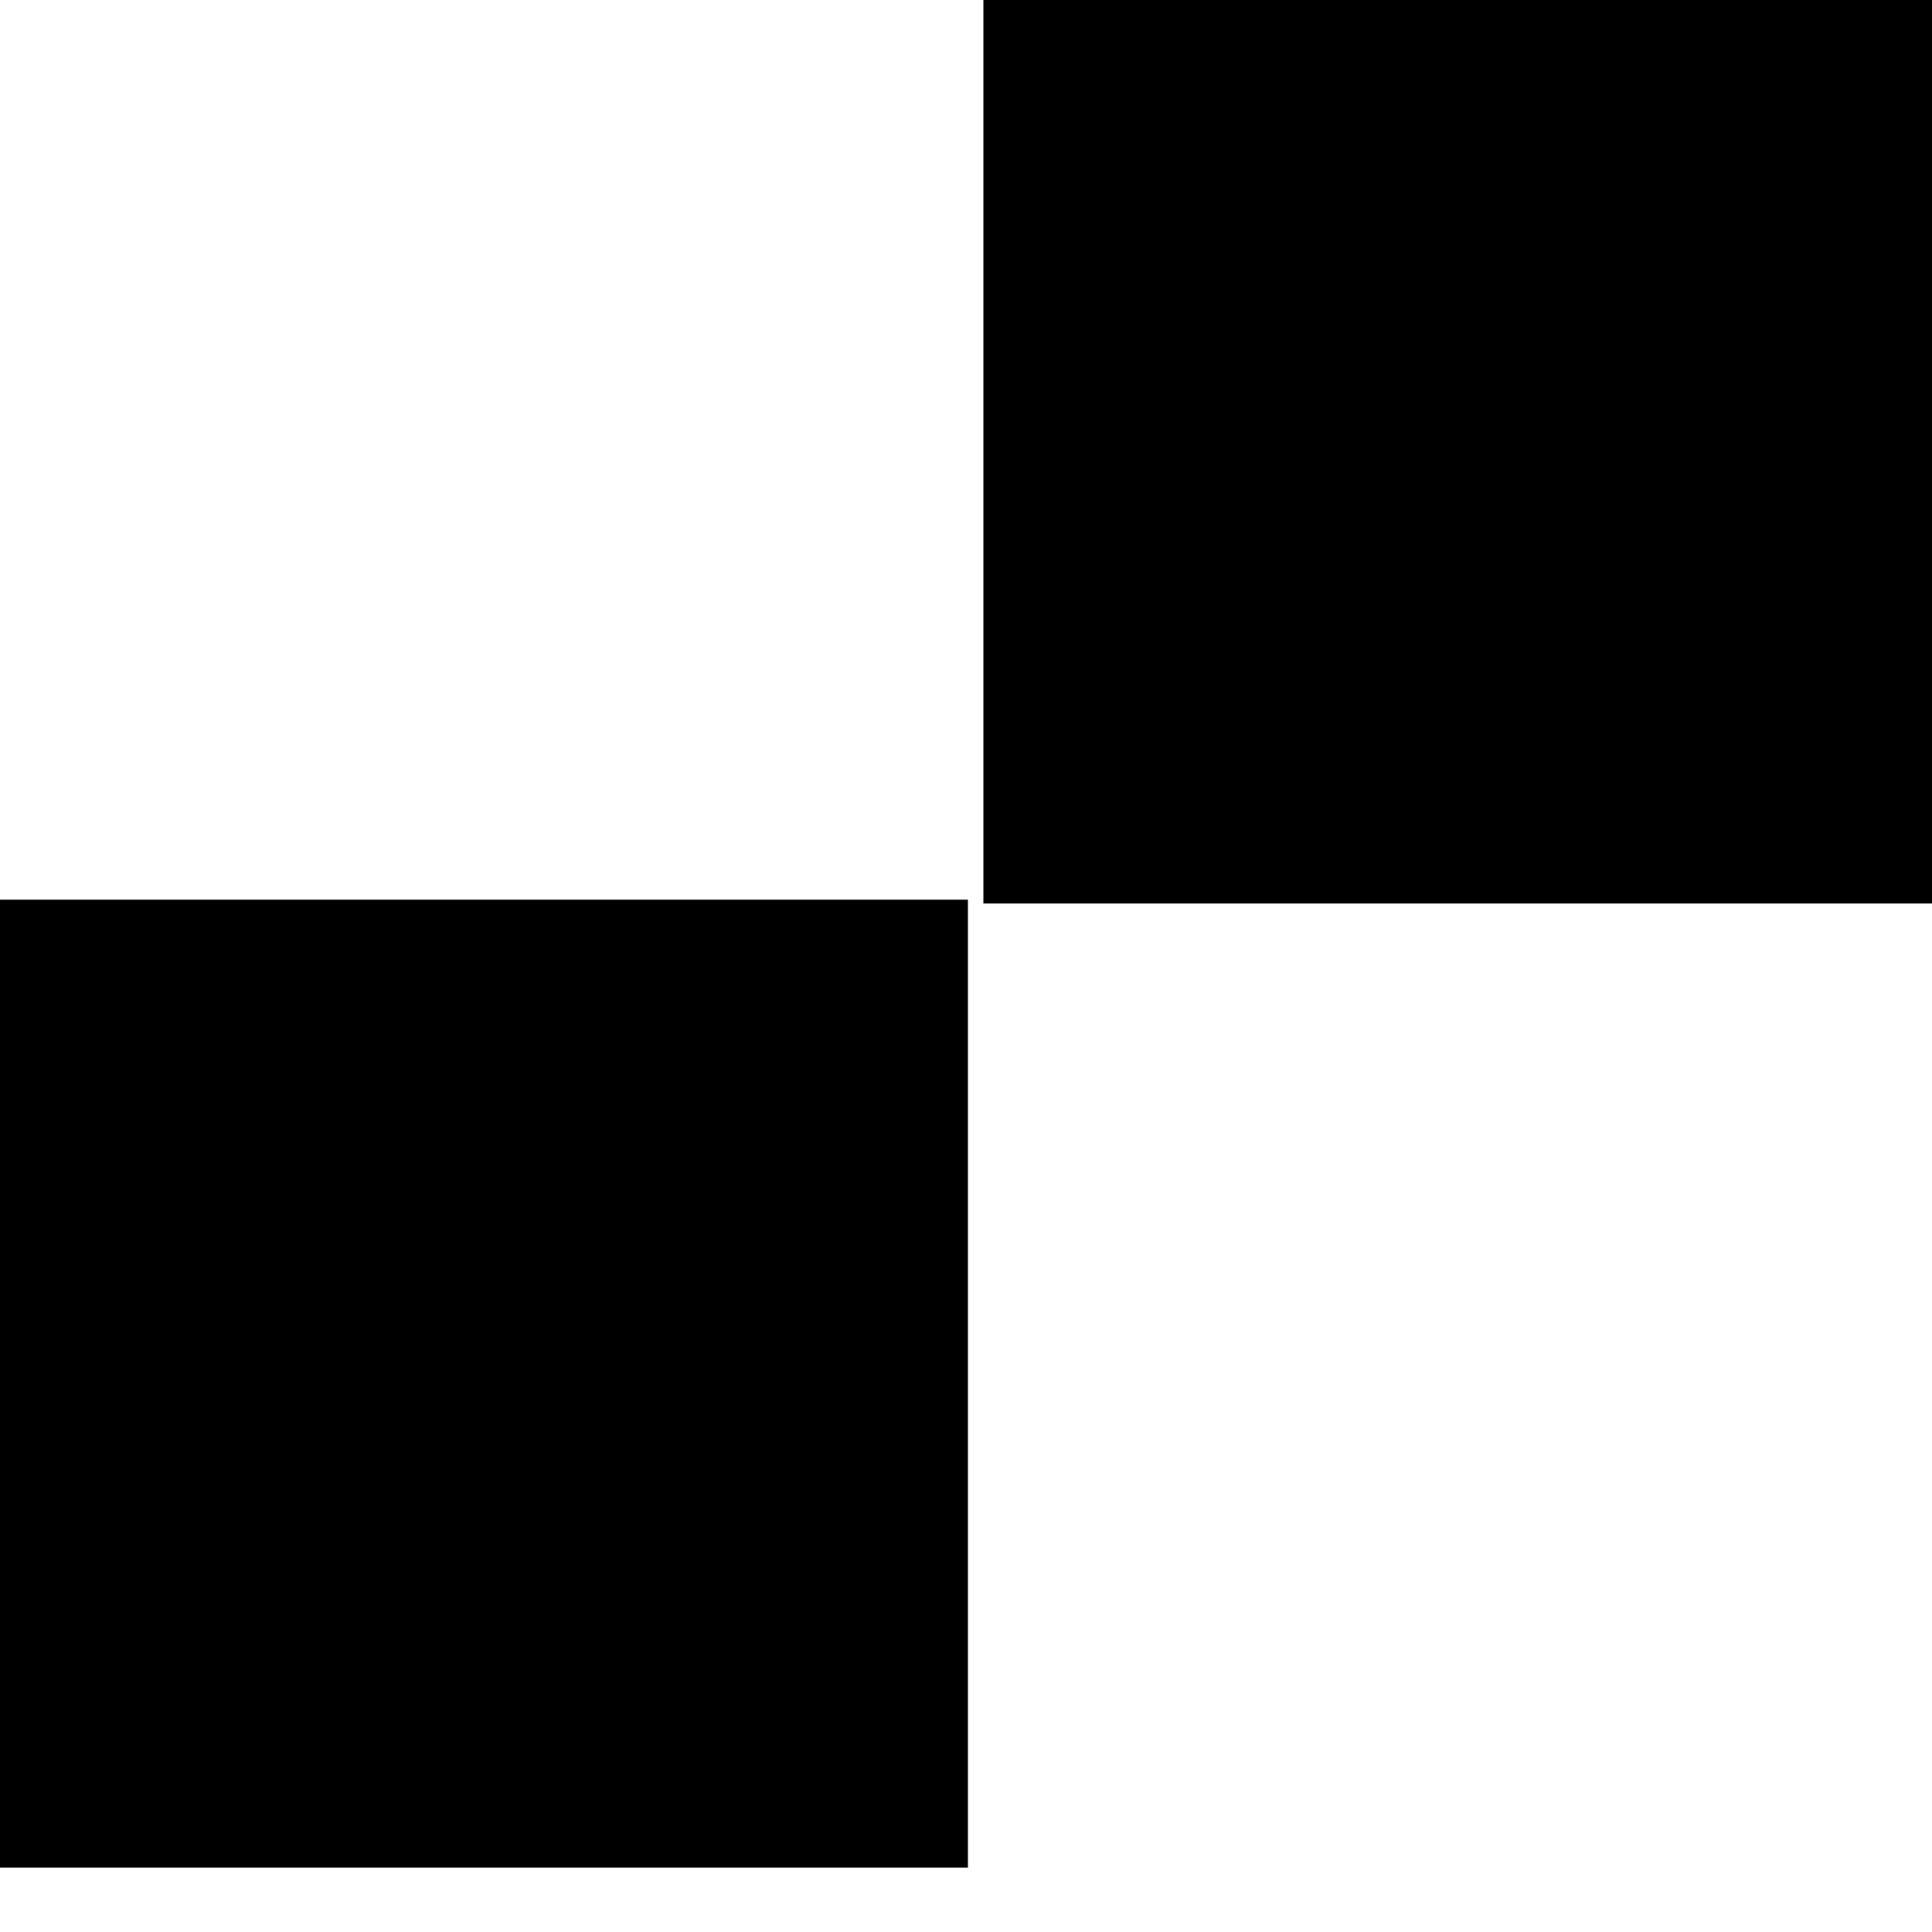 <!-- Generated by IcoMoon.io -->
<svg version="1.1" xmlns="http://www.w3.org/2000/svg" width="32" height="32" viewBox="0 0 32 32">
<title>delicious1</title>
<path d="M0 30.933v-16.032h16.032v16.032h-16.032zM16.288 14.965v-16.032h16v16.032h-16z"></path>
</svg>
